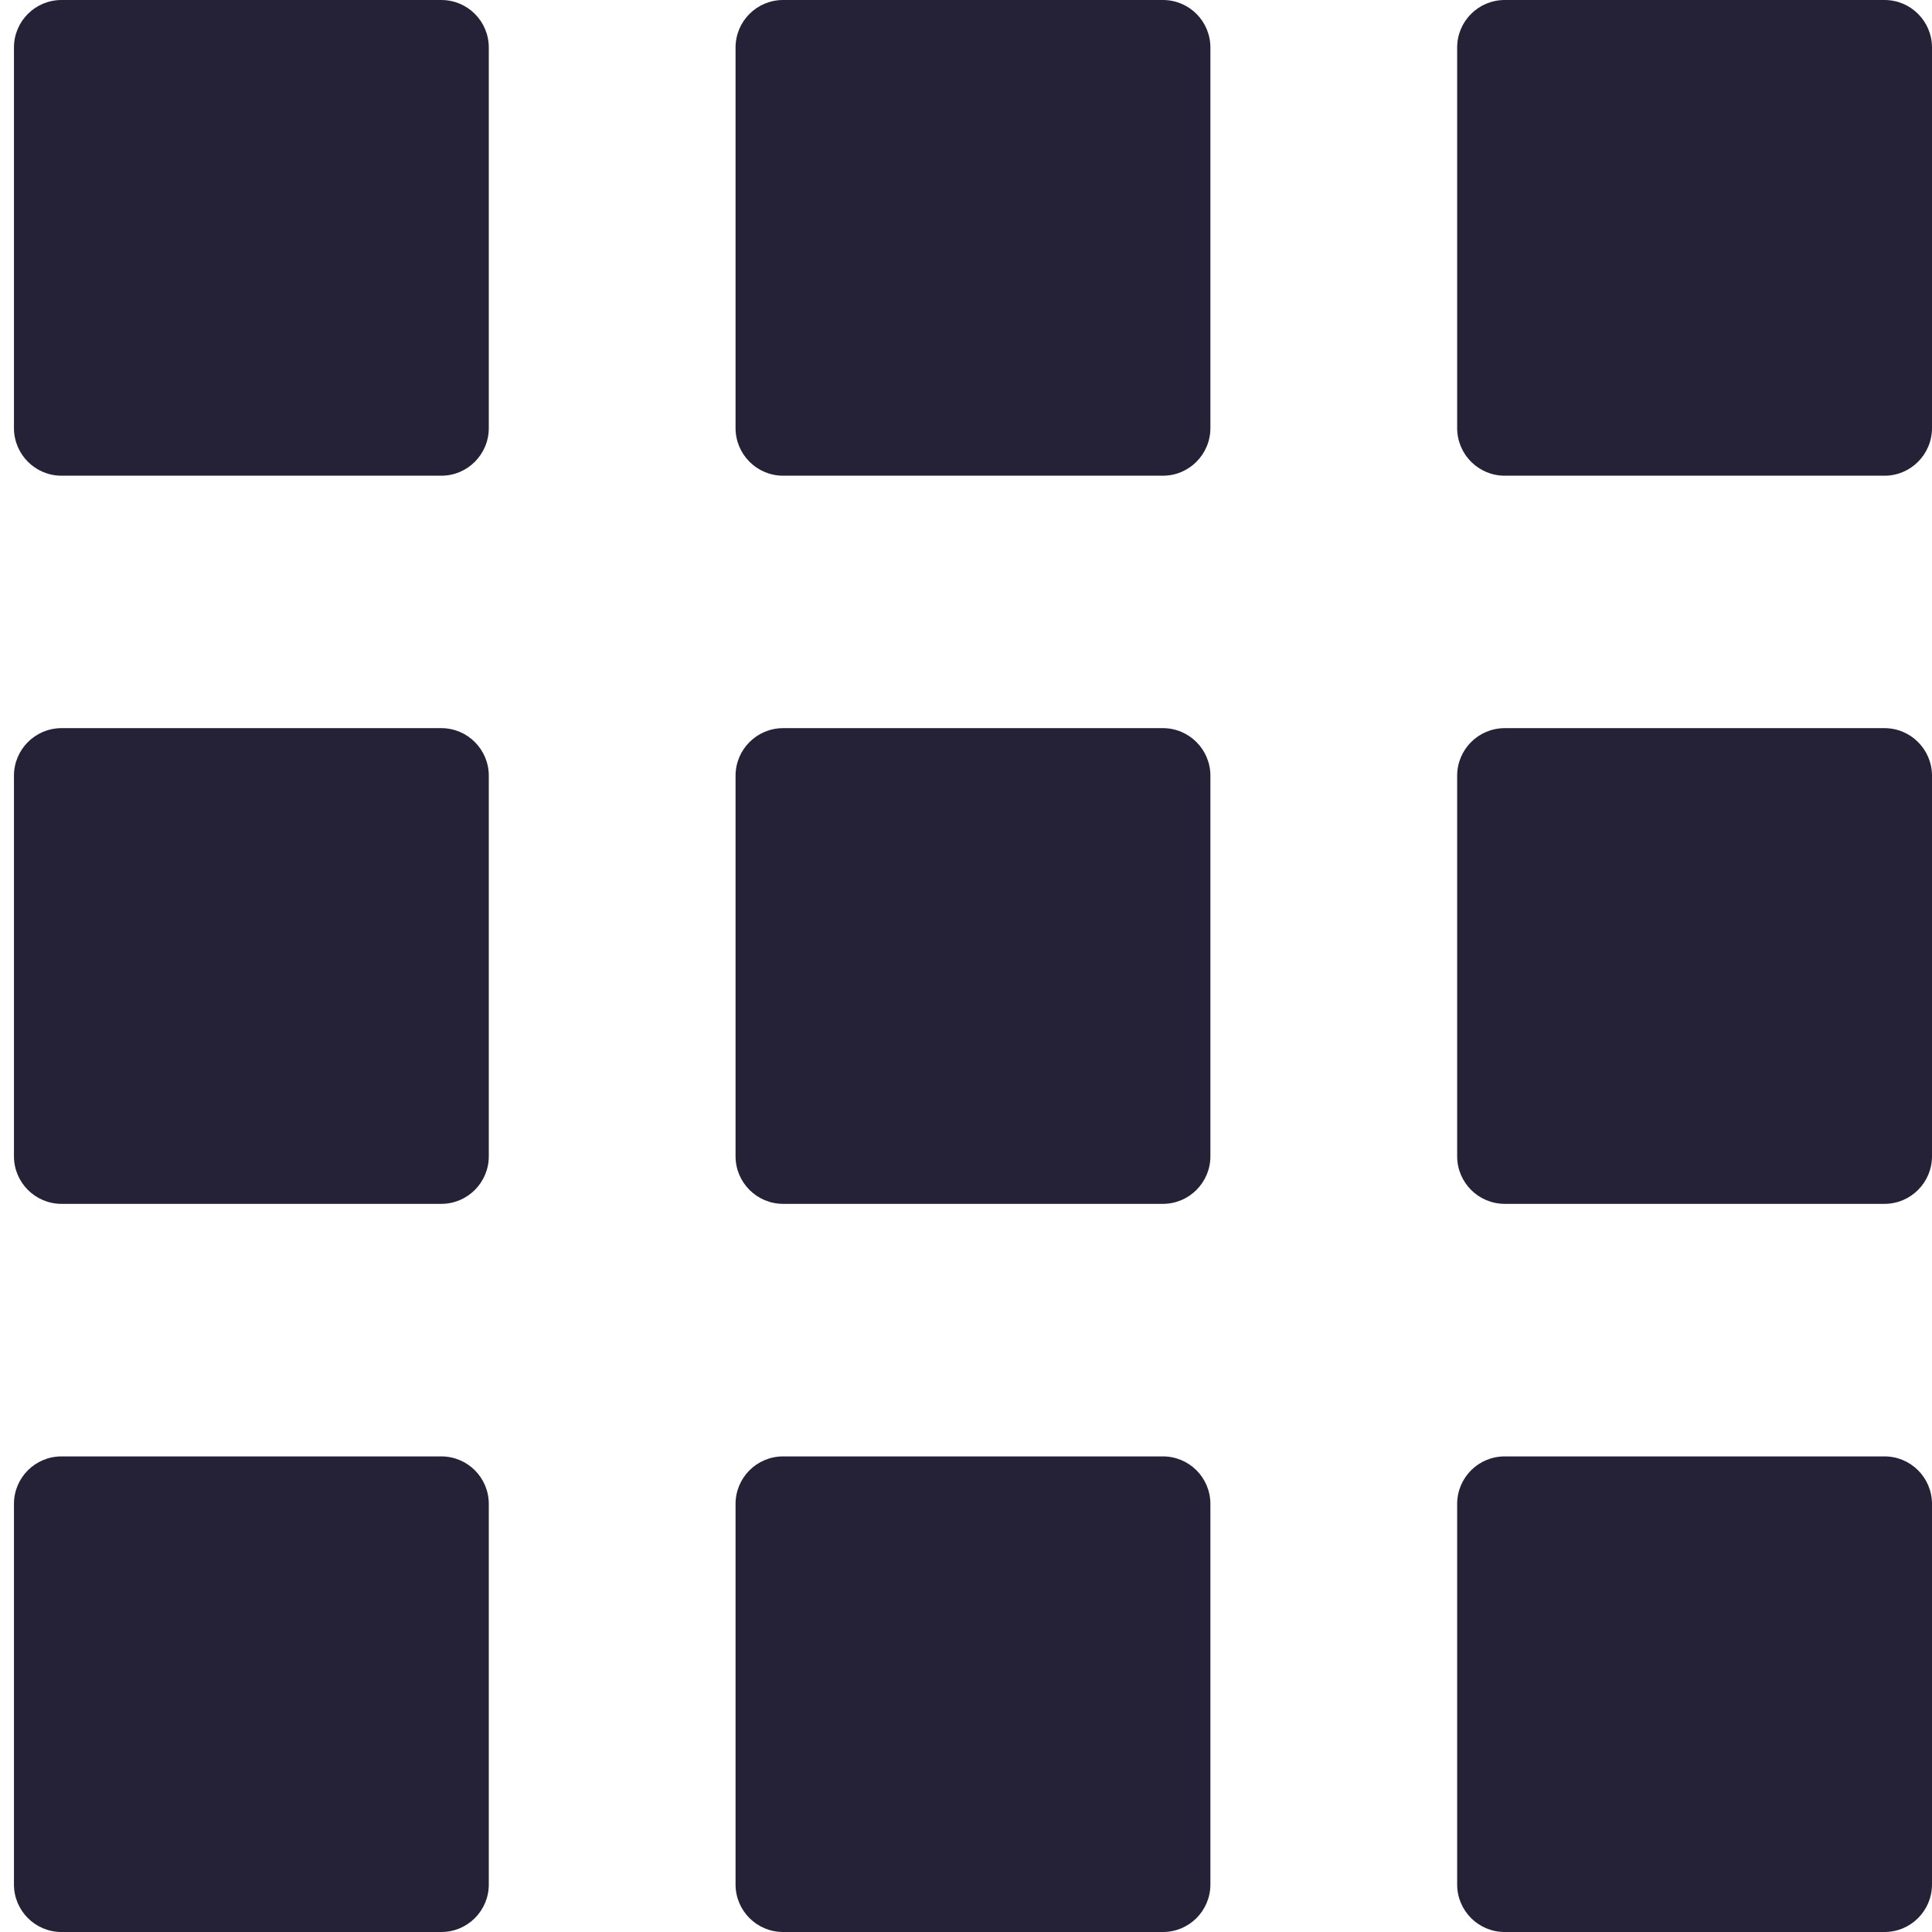 <svg width="18" height="18" viewBox="0 0 18 18" fill="none" xmlns="http://www.w3.org/2000/svg">
<g clip-path="url(#clip0)">
<path d="M4.112 0H0.573C0.328 0 0.13 0.198 0.13 0.443V3.988C0.13 4.233 0.328 4.432 0.573 4.432H4.112C4.356 4.432 4.554 4.233 4.554 3.988V0.443C4.554 0.198 4.356 0 4.112 0Z" fill="#252237"/>
<path d="M10.835 0H7.296C7.051 0 6.853 0.198 6.853 0.443V3.988C6.853 4.233 7.051 4.432 7.296 4.432H10.835C11.079 4.432 11.277 4.233 11.277 3.988V0.443C11.277 0.198 11.079 0 10.835 0Z" fill="#252237"/>
<path d="M4.112 6.784H0.573C0.328 6.784 0.13 6.983 0.13 7.227V10.773C0.13 11.017 0.328 11.216 0.573 11.216H4.112C4.356 11.216 4.554 11.017 4.554 10.773V7.227C4.554 6.983 4.356 6.784 4.112 6.784Z" fill="#252237"/>
<path d="M10.835 6.784H7.296C7.051 6.784 6.853 6.983 6.853 7.227V10.773C6.853 11.017 7.051 11.216 7.296 11.216H10.835C11.079 11.216 11.277 11.017 11.277 10.773V7.227C11.277 6.983 11.079 6.784 10.835 6.784Z" fill="#252237"/>
<path d="M17.558 0H14.019C13.774 0 13.576 0.198 13.576 0.443V3.988C13.576 4.233 13.774 4.432 14.019 4.432H17.558C17.802 4.432 18 4.233 18 3.988V0.443C18 0.198 17.802 0 17.558 0Z" fill="#252237"/>
<path d="M17.558 6.784H14.019C13.774 6.784 13.576 6.983 13.576 7.227V10.773C13.576 11.017 13.774 11.216 14.019 11.216H17.558C17.802 11.216 18 11.017 18 10.773V7.227C18 6.983 17.802 6.784 17.558 6.784Z" fill="#252237"/>
<path d="M4.112 13.569H0.573C0.328 13.569 0.13 13.767 0.13 14.012V17.557C0.13 17.802 0.328 18 0.573 18H4.112C4.356 18 4.554 17.802 4.554 17.557V14.012C4.554 13.767 4.356 13.569 4.112 13.569Z" fill="#252237"/>
<path d="M10.835 13.569H7.296C7.051 13.569 6.853 13.767 6.853 14.012V17.557C6.853 17.802 7.051 18 7.296 18H10.835C11.079 18 11.277 17.802 11.277 17.557V14.012C11.277 13.767 11.079 13.569 10.835 13.569Z" fill="#252237"/>
<path d="M17.558 13.569H14.019C13.774 13.569 13.576 13.767 13.576 14.012V17.557C13.576 17.802 13.774 18 14.019 18H17.558C17.802 18 18 17.802 18 17.557V14.012C18 13.767 17.802 13.569 17.558 13.569Z" fill="#252237"/>
</g>
<defs>
<clipPath id="clip0">
<rect width="18" height="18" fill="white"/>
</clipPath>
</defs>
</svg>
